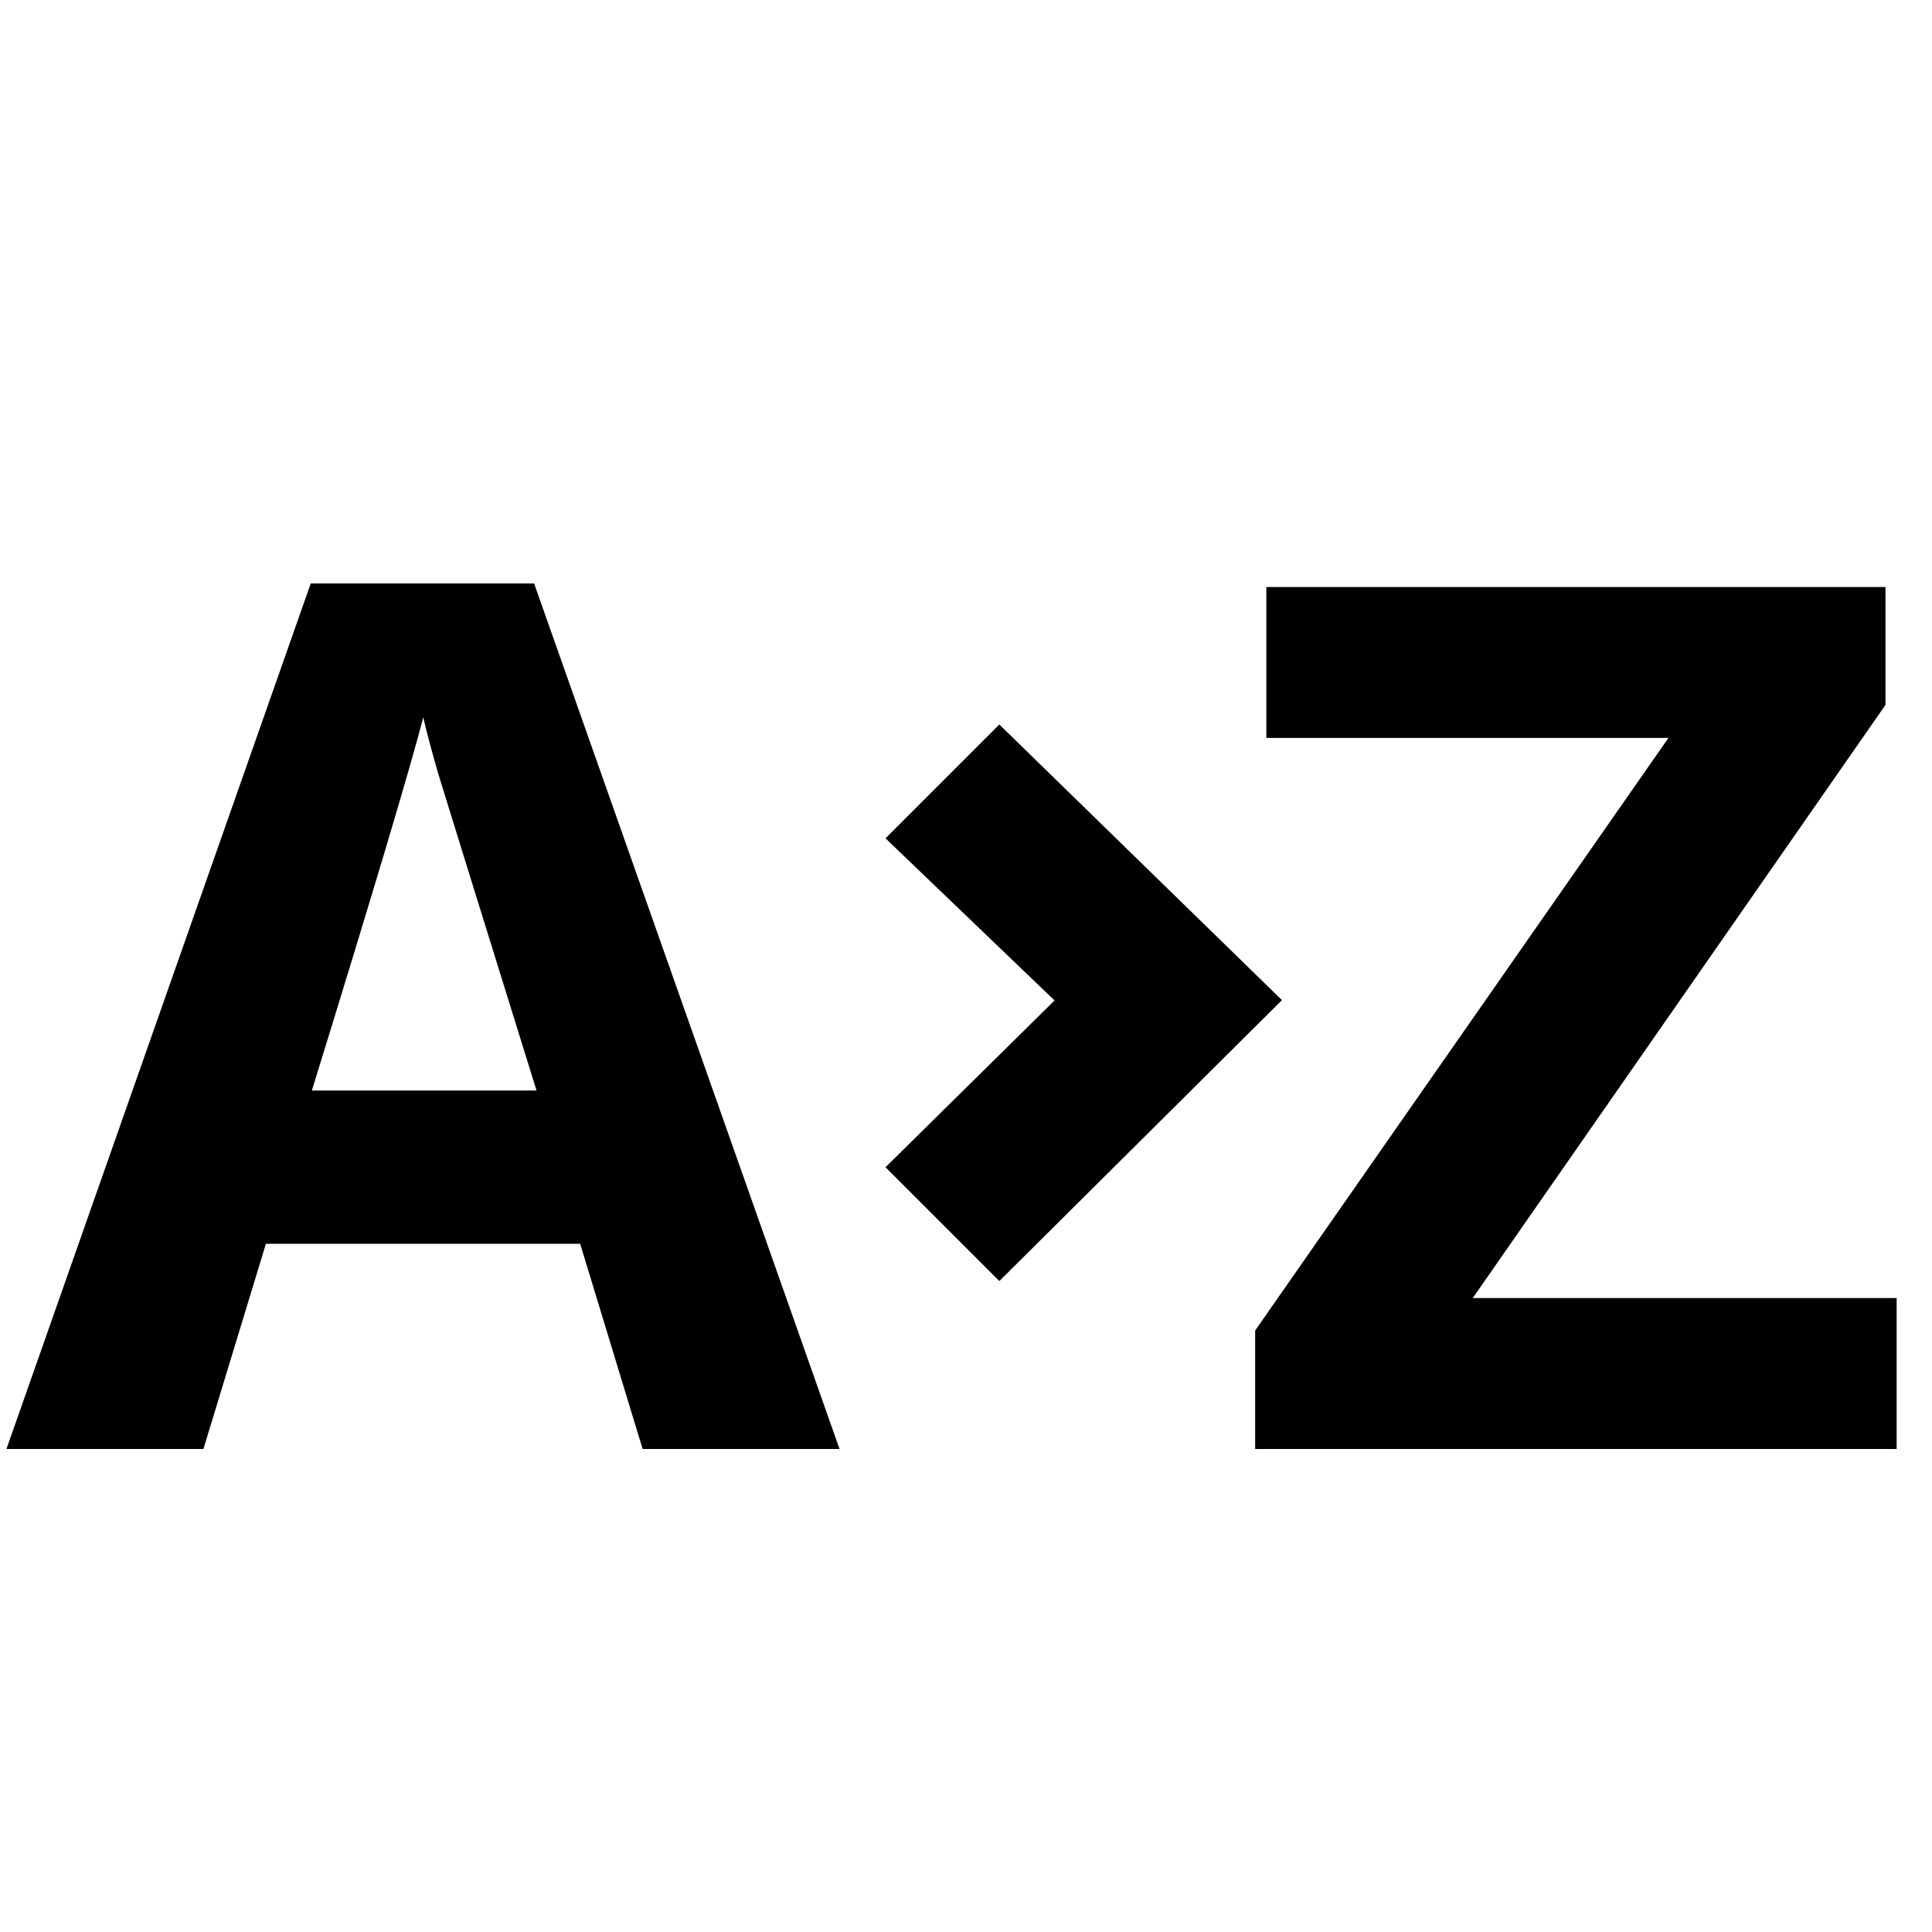 <svg width="24" height="24" viewBox="0 0 24 24" fill="none" xmlns="http://www.w3.org/2000/svg">
<path d="M7.983 18L7.207 15.451H3.303L2.527 18H0.08L3.86 7.248H6.635L10.429 18H7.983ZM6.665 13.547C5.947 11.237 5.542 9.931 5.449 9.628C5.361 9.326 5.298 9.086 5.258 8.911C5.097 9.536 4.636 11.081 3.874 13.547H6.665ZM23.561 18H15.592V16.528L20.726 9.167H15.731V7.292H23.422V8.757L18.295 16.125H23.561V18Z" fill="currentColor"/>
<path d="M15.925 12.424L12.414 9L11 10.414L13.1 12.428L11 14.5L12.414 15.914L15.925 12.424Z" fill="currentColor"/>
</svg>
